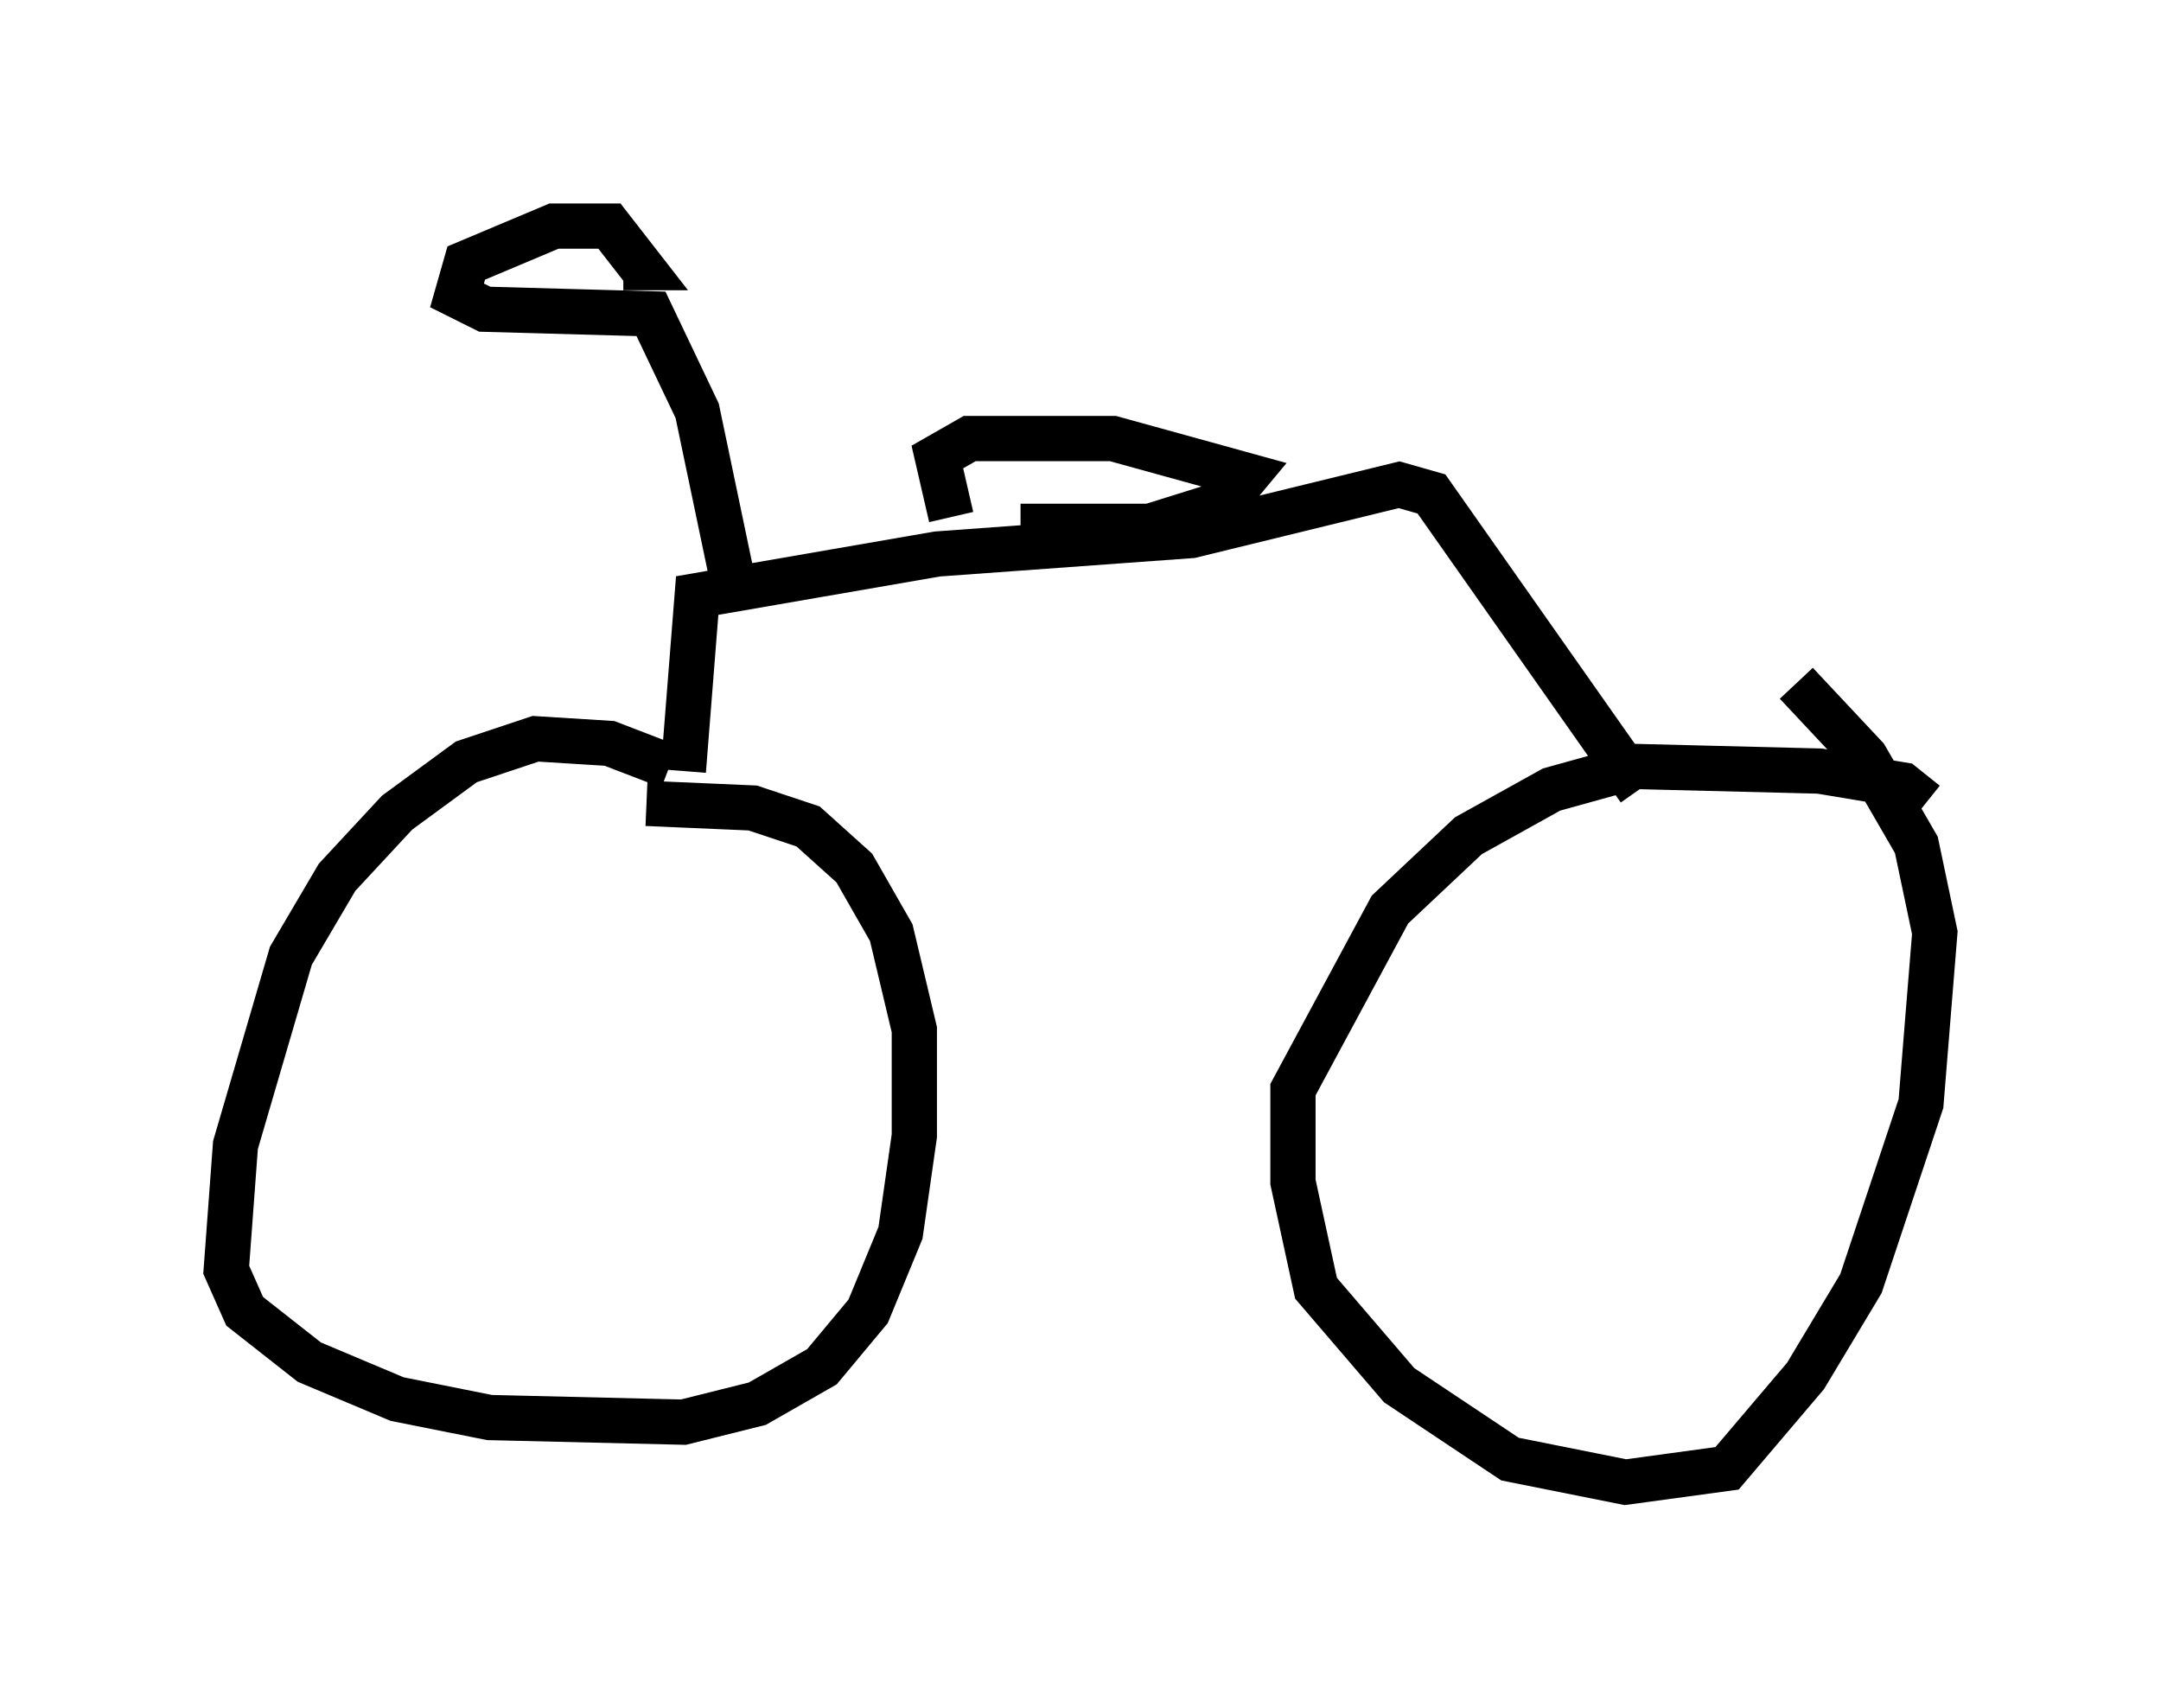 <?xml version="1.0" encoding="utf-8" ?>
<svg baseProfile="full" height="37.767" version="1.1" width="47.771" xmlns="http://www.w3.org/2000/svg" xmlns:ev="http://www.w3.org/2001/xml-events" xmlns:xlink="http://www.w3.org/1999/xlink"><defs /><rect fill="white" height="37.767" width="47.771" x="0" y="0" /><path d="M17.454, 19.394 m-2.654, -2.45 l-1.327, -0.51 -1.633, -0.102 l-1.531, 0.51 -1.531, 1.123 l-1.327, 1.429 -1.021, 1.735 l-1.225, 4.185 -0.204, 2.756 l0.408, 0.919 1.429, 1.123 l1.94, 0.817 2.042, 0.408 l4.288, 0.102 1.633, -0.408 l1.429, -0.817 1.021, -1.225 l0.715, -1.735 0.306, -2.144 l0.0, -2.348 -0.51, -2.144 l-0.817, -1.429 -1.021, -0.919 l-1.225, -0.408 -2.348, -0.102 m28.277, 0.0 l-0.51, -0.408 -1.838, -0.306 l-4.083, -0.102 -1.838, 0.51 l-1.838, 1.021 -1.735, 1.633 l-2.144, 3.981 0.0, 2.042 l0.51, 2.348 1.838, 2.144 l2.45, 1.633 2.552, 0.51 l2.246, -0.306 1.735, -2.042 l1.225, -2.042 1.327, -3.981 l0.306, -3.777 -0.408, -1.94 l-1.123, -1.94 -1.531, -1.633 m-3.471, 2.348 l-4.594, -6.533 -0.715, -0.204 l-4.594, 1.123 -5.615, 0.408 l-5.308, 0.919 -0.306, 3.879 m6.227, -5.206 l0.0, 0.0 m-5.002, 1.633 l-0.919, -4.39 -1.021, -2.144 l-3.675, -0.102 -0.613, -0.306 l0.204, -0.715 1.94, -0.817 l1.225, 0.0 0.715, 0.919 l-0.408, 0.0 m7.248, 5.513 l-0.306, -1.327 0.715, -0.408 l3.165, 0.0 2.96, 0.817 l-0.51, 0.613 -1.633, 0.51 l-2.858, 0.0 " fill="none" stroke="black" stroke-width="1" /></svg>
